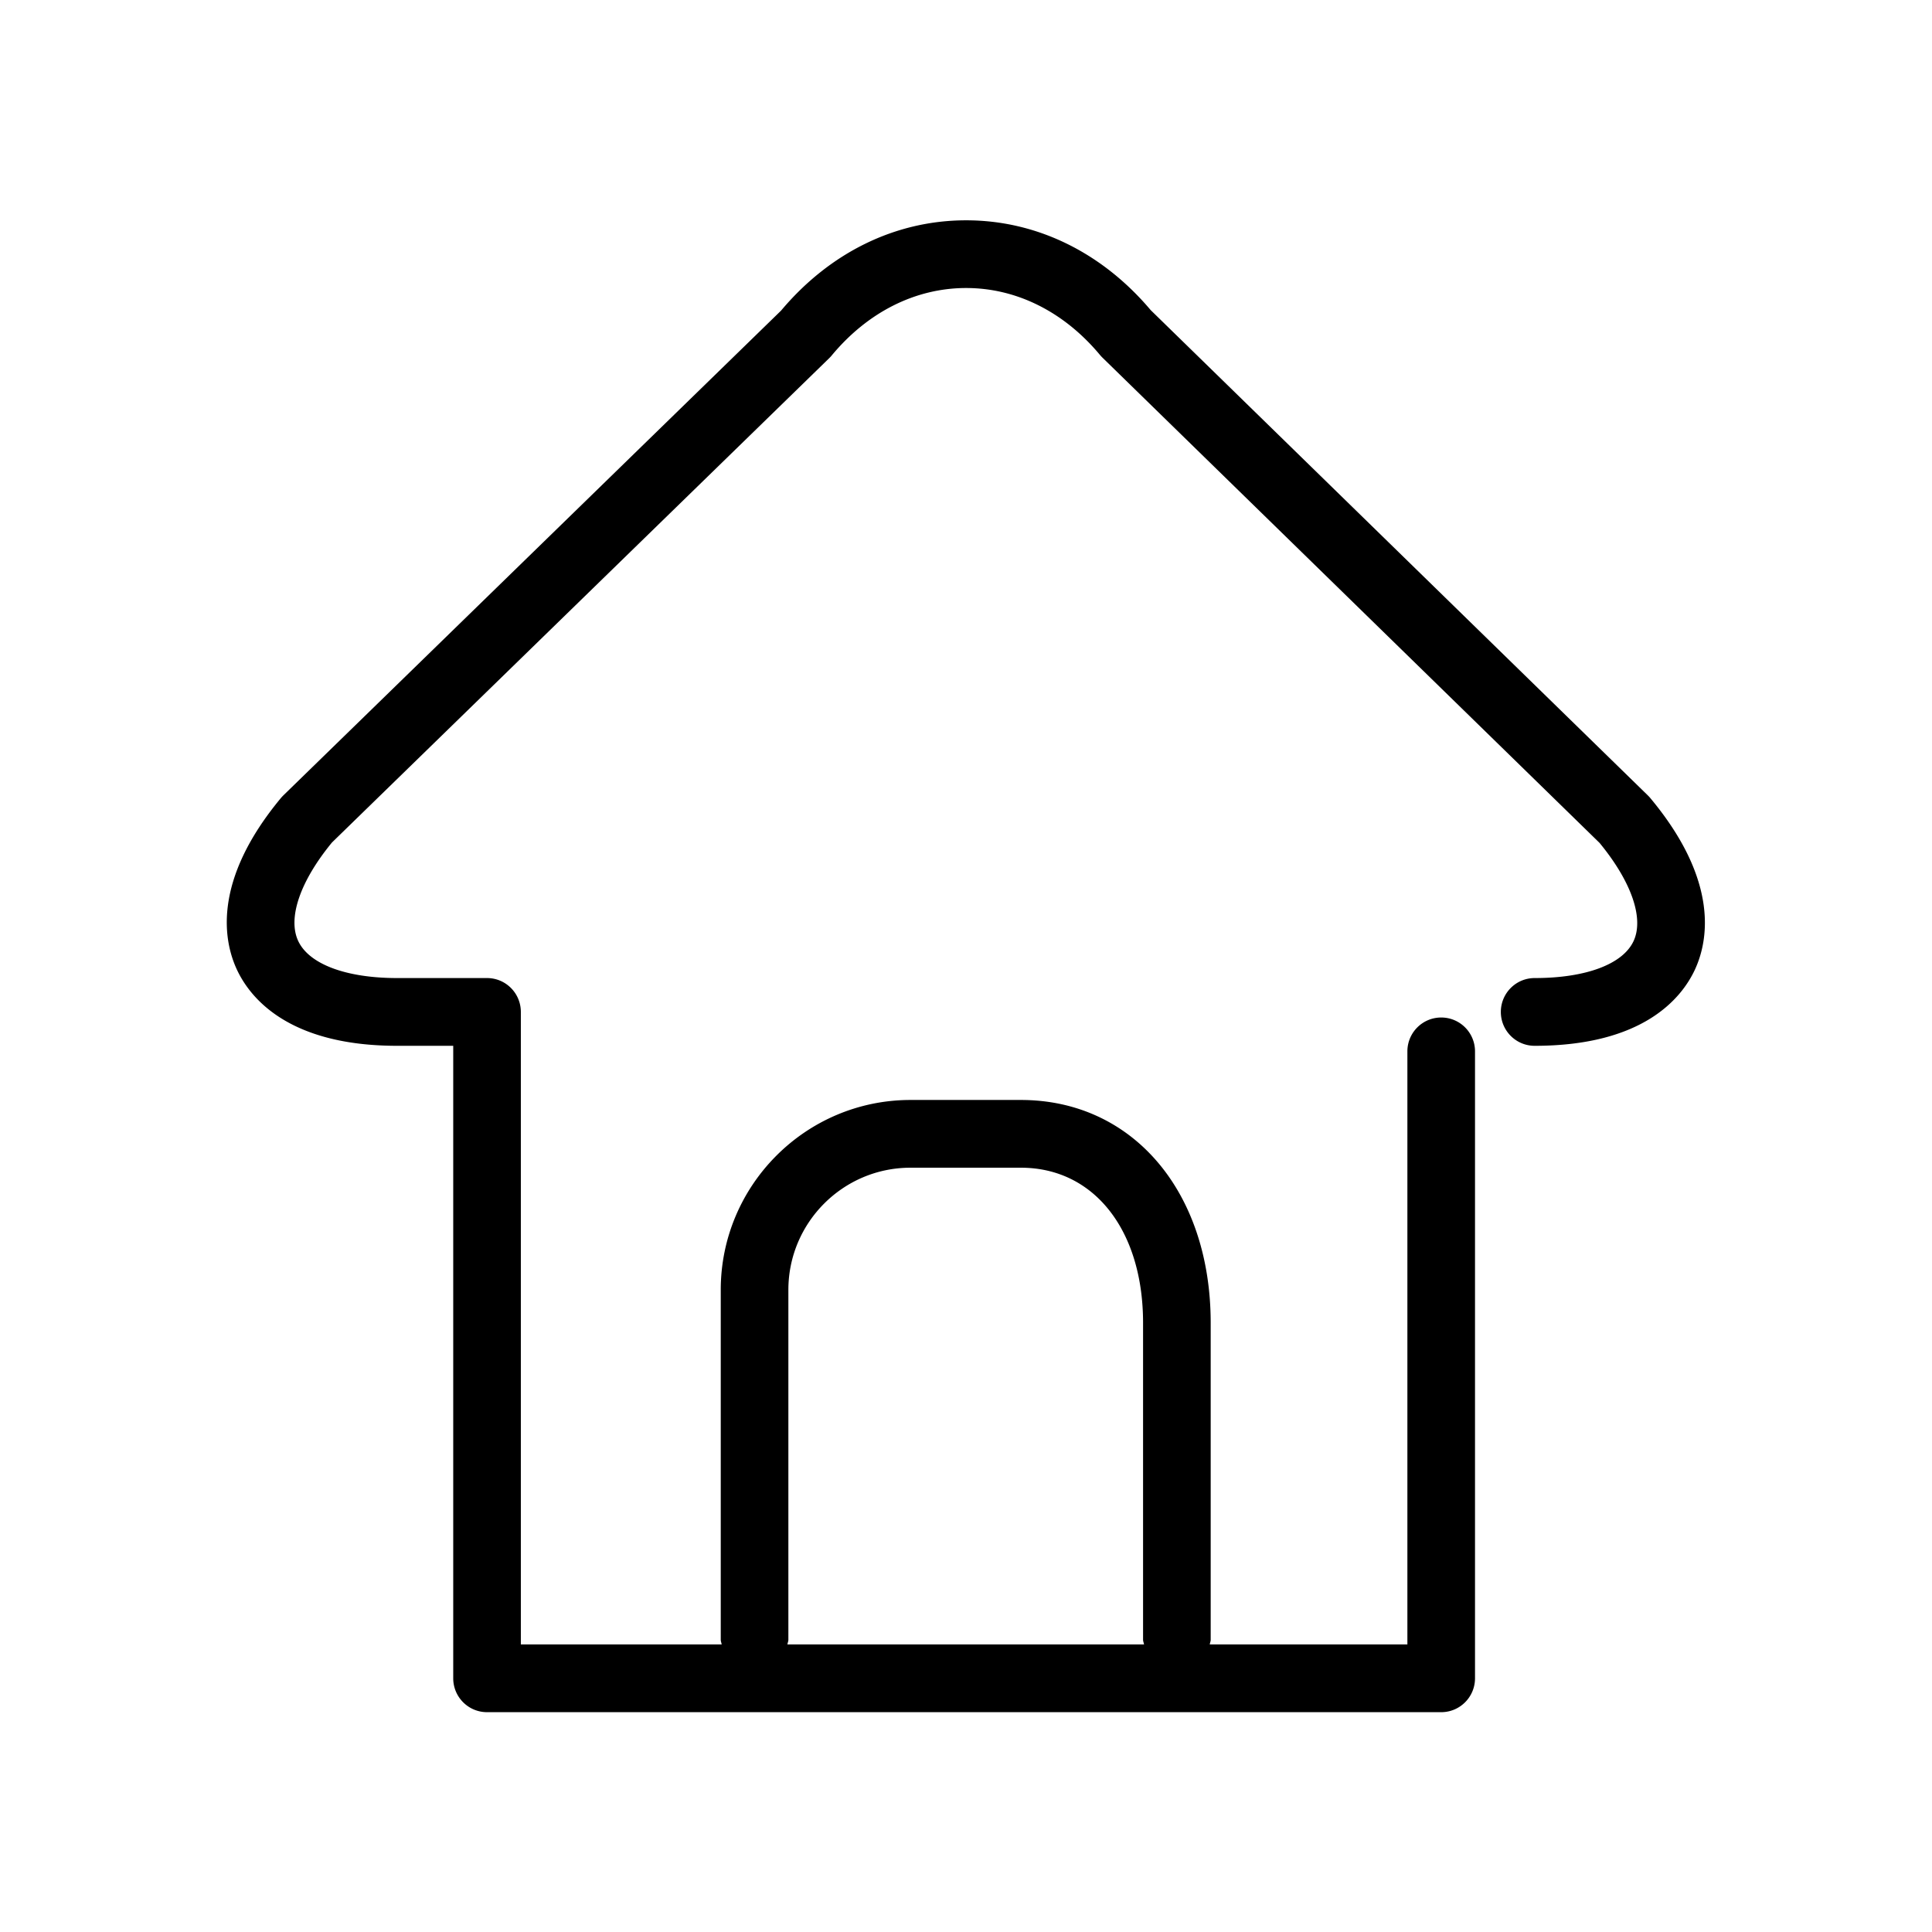<?xml version="1.0" standalone="no"?><!DOCTYPE svg PUBLIC "-//W3C//DTD SVG 1.1//EN" "http://www.w3.org/Graphics/SVG/1.1/DTD/svg11.dtd"><svg t="1628432469183" class="icon" viewBox="0 0 1024 1024" version="1.1" xmlns="http://www.w3.org/2000/svg" p-id="12124" width="16" height="16" xmlns:xlink="http://www.w3.org/1999/xlink"><defs><style type="text/css"></style></defs><path d="M874.784 423.096c-0.386-0.494-0.817-0.924-1.246-1.375L609.909 164.387C583.974 133.66 549.272 116.772 512.077 116.772h-0.108c-37.28 0.021-72.047 16.996-97.982 47.852L150.273 421.484a25.73 25.73 0 0 0-1.29 1.375C112.24 467.059 118.558 498.903 125.584 513.966c7.047 15.063 27.461 40.332 84.918 40.332h29.717v335.225c0 9.926 8.014 17.963 17.92 17.963h505.728c9.905 0 17.92-8.036 17.92-17.963v-332.281c0-9.906-8.014-17.942-17.92-17.942-9.906 0-17.921 8.036-17.921 17.942v314.339H641.196c0.107-0.859 0.494-1.611 0.494-2.492V701.164c0-69.576-41.364-118.159-100.604-118.159h-58.51c-55.459 0-100.561 45.167-100.561 100.668v185.415c0 0.881 0.365 1.633 0.494 2.492H276.06V536.356c0-9.927-8.015-17.964-17.921-17.964H210.503c-27.075 0-46.692-7.349-52.451-19.661-5.672-12.162 1.01-31.629 17.899-52.192l263.672-256.817c0.451-0.451 0.881-0.902 1.268-1.397 19.103-22.97 44.35-35.647 71.123-35.669h0.065c26.666 0 51.87 12.591 70.93 35.475 0.386 0.452 0.817 0.925 1.247 1.354l263.564 257.29c16.91 20.563 23.636 39.988 17.985 52.064-5.737 12.248-25.312 19.553-52.408 19.553-9.905 0-17.921 8.037-17.921 17.964 0 9.905 8.015 17.942 17.921 17.942 57.478 0 77.827-25.204 84.874-40.224 7.005-15.019 13.301-46.8-23.486-90.978zM417.854 869.089V683.674c0-35.712 29.03-64.763 64.72-64.763h58.51c38.741 0 64.763 33.047 64.763 82.253v167.925c0 0.881 0.386 1.633 0.515 2.492h-189.025c0.13-0.859 0.516-1.611 0.516-2.492z" p-id="12125"></path></svg>